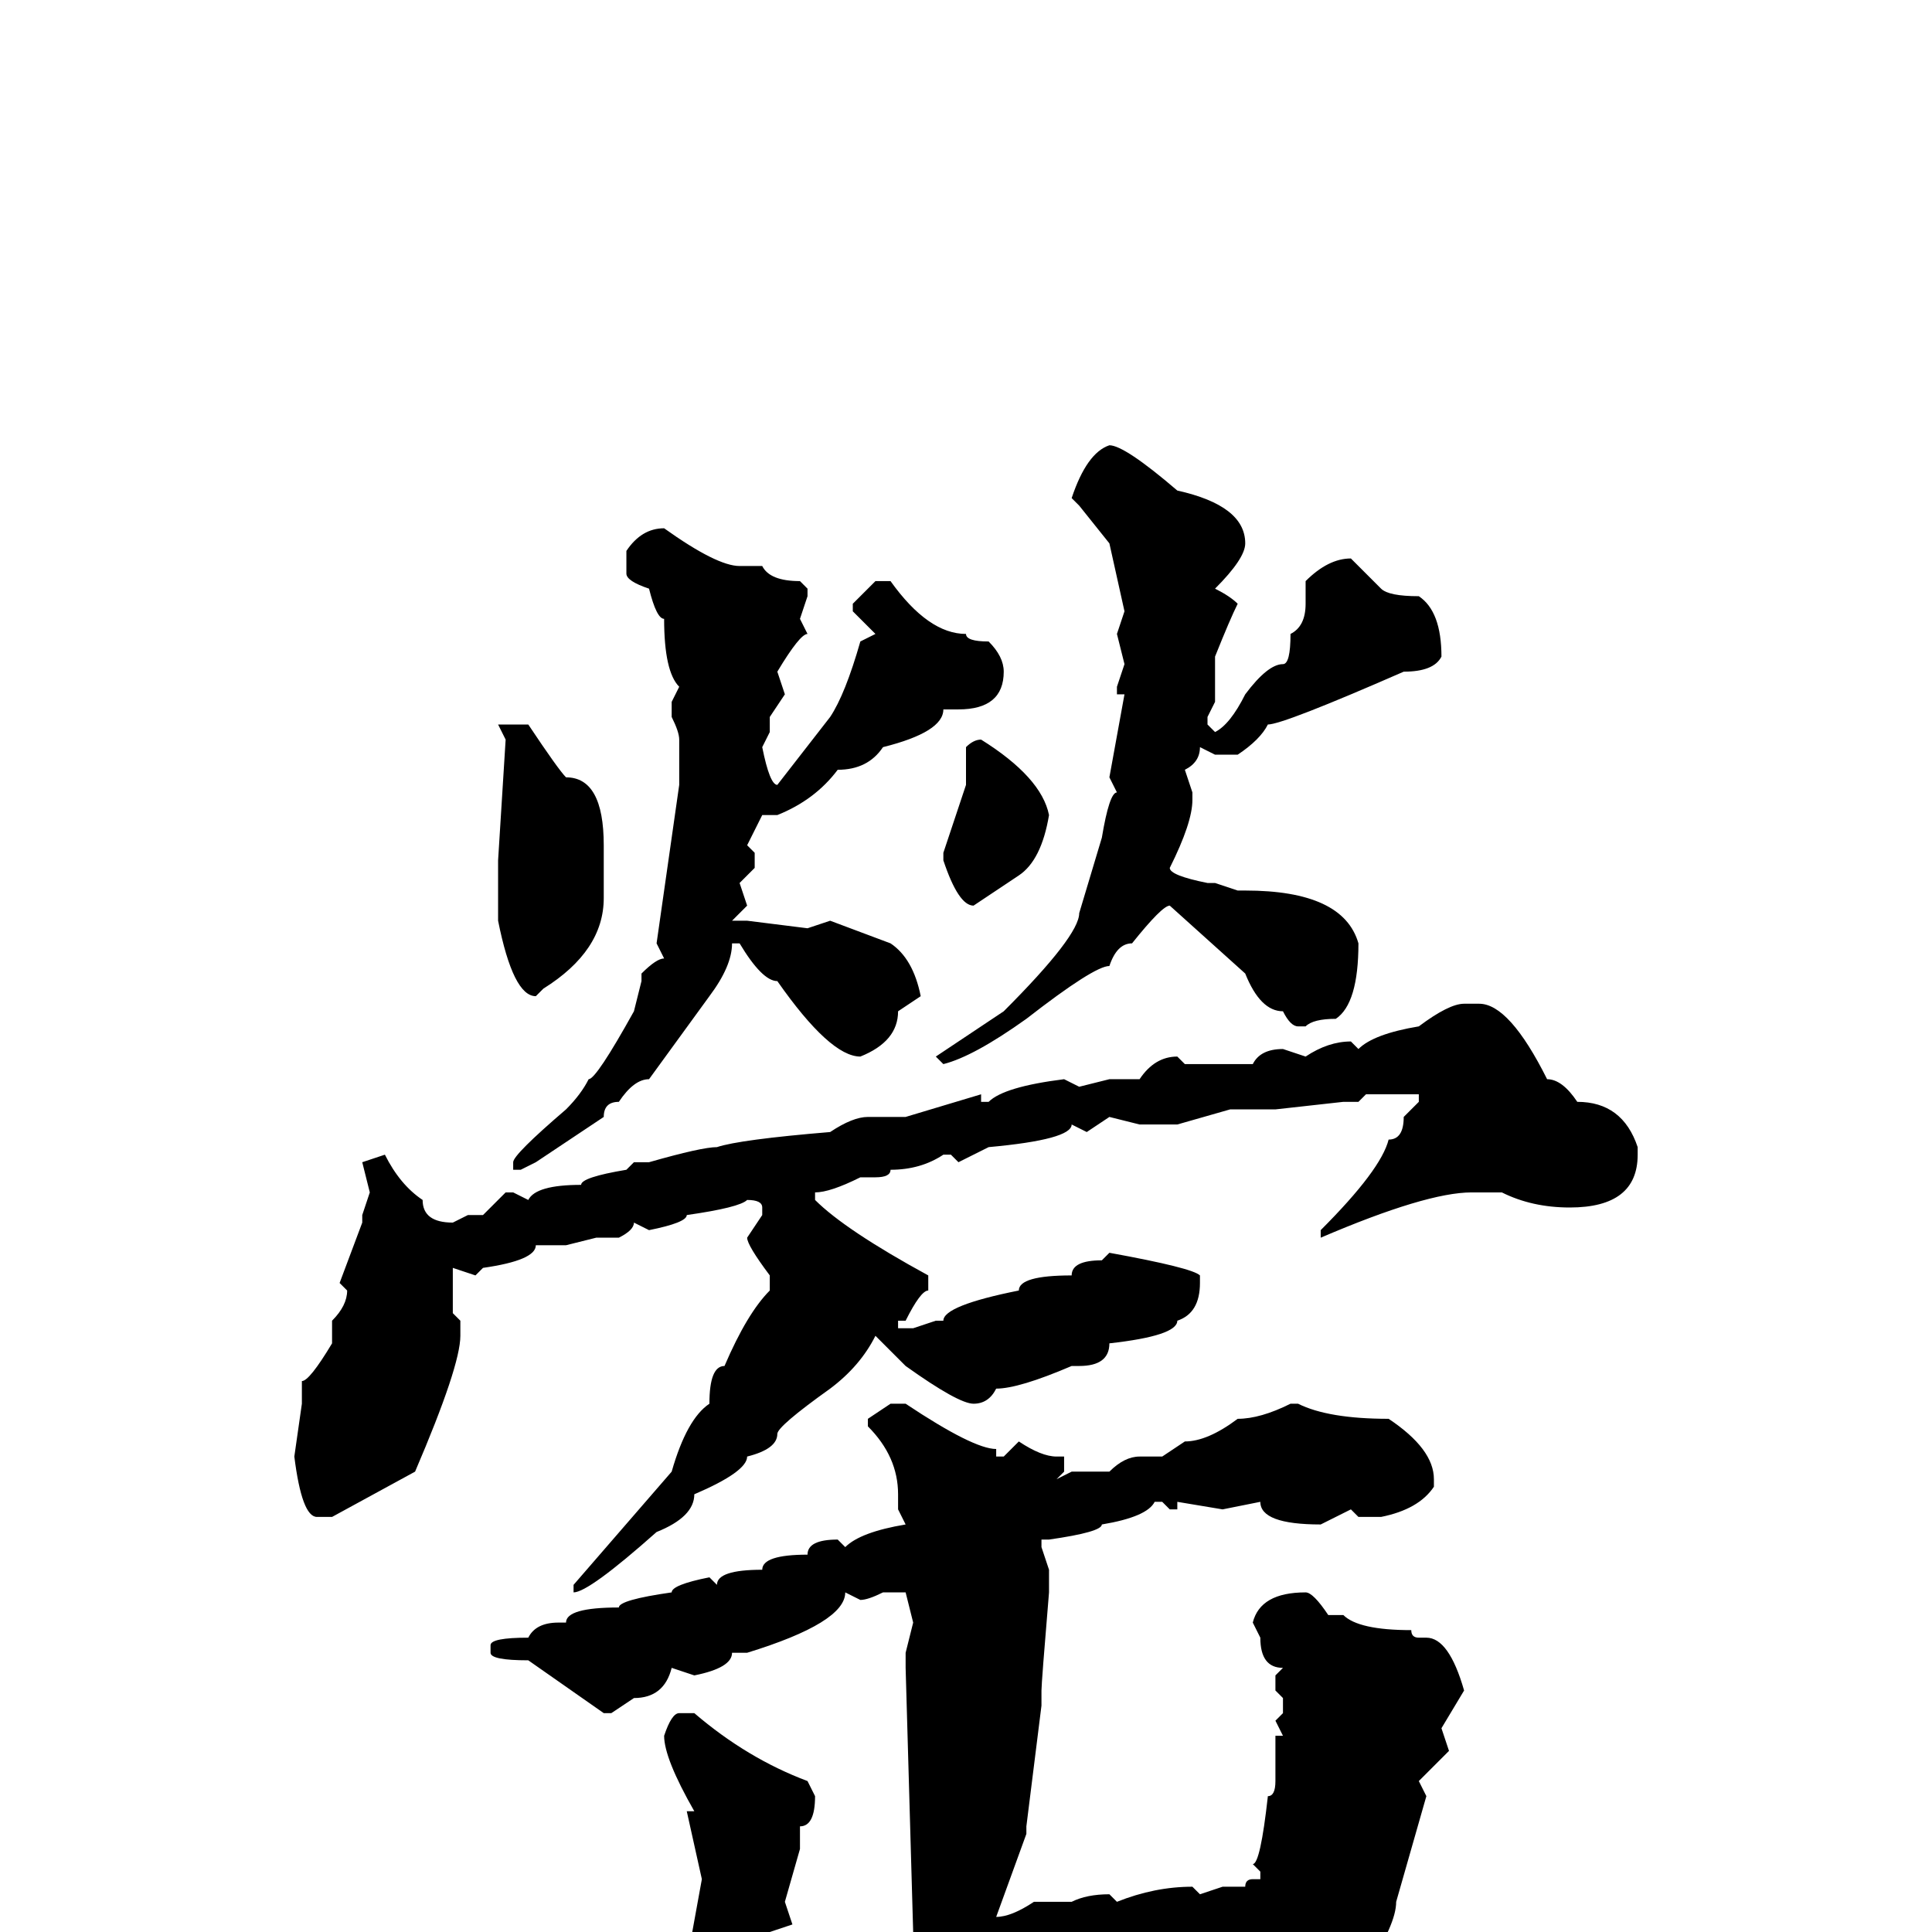 <svg xmlns="http://www.w3.org/2000/svg" viewBox="0 -256 256 256">
	<path fill="#000000" d="M147 -197Q149 -197 156 -191Q165 -189 165 -184Q165 -182 161 -178Q163 -177 164 -176Q163 -174 161 -169V-168V-163L160 -161V-160L161 -159Q163 -160 165 -164Q168 -168 170 -168Q171 -168 171 -172Q173 -173 173 -176V-179Q176 -182 179 -182L183 -178Q184 -177 188 -177Q191 -175 191 -169Q190 -167 186 -167Q170 -160 168 -160Q167 -158 164 -156H161L159 -157Q159 -155 157 -154L158 -151V-150Q158 -147 155 -141Q155 -140 160 -139H161L164 -138H165Q178 -138 180 -131Q180 -123 177 -121Q174 -121 173 -120H172Q171 -120 170 -122Q167 -122 165 -127L155 -136Q154 -136 150 -131Q148 -131 147 -128Q145 -128 136 -121Q129 -116 125 -115L124 -116L133 -122Q143 -132 143 -135L146 -145Q147 -151 148 -151L147 -153L149 -164H148V-165L149 -168L148 -172L149 -175L147 -184L143 -189L142 -190Q144 -196 147 -197ZM88 -186Q95 -181 98 -181H101Q102 -179 106 -179L107 -178V-177L106 -174L107 -172Q106 -172 103 -167L104 -164L102 -161V-159L101 -157Q102 -152 103 -152L110 -161Q112 -164 114 -171L116 -172L113 -175V-176L116 -179H118Q123 -172 128 -172Q128 -171 131 -171Q133 -169 133 -167Q133 -162 127 -162H126H125Q125 -159 117 -157Q115 -154 111 -154Q108 -150 103 -148H102H101L99 -144L100 -143V-141L98 -139L99 -136L97 -134H98H99L107 -133L110 -134L118 -131Q121 -129 122 -124L119 -122Q119 -118 114 -116Q110 -116 103 -126Q101 -126 98 -131H97Q97 -128 94 -124L86 -113Q84 -113 82 -110Q80 -110 80 -108L71 -102L69 -101H68V-102Q68 -103 75 -109Q77 -111 78 -113Q79 -113 84 -122L85 -126V-127Q87 -129 88 -129L87 -131L90 -152V-153V-157V-158Q90 -159 89 -161V-163L90 -165Q88 -167 88 -174Q87 -174 86 -178Q83 -179 83 -180V-183Q85 -186 88 -186ZM70 -160Q74 -154 75 -153Q80 -153 80 -144V-140V-137Q80 -130 72 -125L71 -124Q68 -124 66 -134V-135V-138V-142L67 -158L66 -160H67ZM130 -158Q138 -153 139 -148Q138 -142 135 -140L129 -136Q127 -136 125 -142V-143L128 -152V-157Q129 -158 130 -158ZM194 -123H196Q200 -123 205 -113Q207 -113 209 -110Q215 -110 217 -104V-103Q217 -96 208 -96Q203 -96 199 -98H197H195Q189 -98 175 -92V-93Q183 -101 184 -105Q186 -105 186 -108L188 -110V-111H181L180 -110H178L169 -109H163L156 -107H151L147 -108L144 -106L142 -107Q142 -105 131 -104L127 -102L126 -103H125Q122 -101 118 -101Q118 -100 116 -100H114Q110 -98 108 -98V-97Q112 -93 123 -87V-85Q122 -85 120 -81H119V-80H121L124 -81H125Q125 -83 135 -85Q135 -87 142 -87Q142 -89 146 -89L147 -90Q158 -88 159 -87V-86Q159 -82 156 -81Q156 -79 147 -78Q147 -75 143 -75H142Q135 -72 132 -72Q131 -70 129 -70Q127 -70 120 -75L116 -79Q114 -75 110 -72Q103 -67 103 -66Q103 -64 99 -63Q99 -61 92 -58Q92 -55 87 -53Q78 -45 76 -45V-46L89 -61Q91 -68 94 -70Q94 -75 96 -75Q99 -82 102 -85V-87Q99 -91 99 -92L101 -95V-96Q101 -97 99 -97Q98 -96 91 -95Q91 -94 86 -93L84 -94Q84 -93 82 -92H79L75 -91H71Q71 -89 64 -88L63 -87L60 -88V-86V-82L61 -81V-79Q61 -75 55 -61L44 -55H42Q40 -55 39 -63L40 -70V-73Q41 -73 44 -78V-81Q46 -83 46 -85L45 -86L48 -94V-95L49 -98L48 -102L51 -103Q53 -99 56 -97Q56 -94 60 -94L62 -95H64L67 -98H68L70 -97Q71 -99 77 -99Q77 -100 83 -101L84 -102H86Q93 -104 95 -104Q98 -105 110 -106Q113 -108 115 -108H120L130 -111V-110H131Q133 -112 141 -113L143 -112L147 -113H151Q153 -116 156 -116L157 -115H162H166Q167 -117 170 -117L173 -116Q176 -118 179 -118L180 -117Q182 -119 188 -120Q192 -123 194 -123ZM118 -70H120Q129 -64 132 -64V-63H133L135 -65Q138 -63 140 -63H141V-61L140 -60L142 -61H147Q149 -63 151 -63H154L157 -65Q160 -65 164 -68Q167 -68 171 -70H172Q176 -68 184 -68Q190 -64 190 -60V-59Q188 -56 183 -55H180L179 -56L175 -54Q167 -54 167 -57L162 -56L156 -57V-56H155L154 -57H153Q152 -55 146 -54Q146 -53 139 -52H138V-51L139 -48V-47V-45Q138 -33 138 -32V-30L136 -14V-13L132 -2Q134 -2 137 -4H139H142Q144 -5 147 -5L148 -4Q153 -6 158 -6L159 -5L162 -6H165Q165 -7 166 -7H167V-8L166 -9Q167 -9 168 -18Q169 -18 169 -20V-25V-26H170L169 -28L170 -29V-31L169 -32V-34L170 -35Q167 -35 167 -39L166 -41Q167 -45 173 -45Q174 -45 176 -42H178Q180 -40 187 -40Q187 -39 188 -39H189Q192 -39 194 -32L191 -27L192 -24L188 -20L189 -18L185 -4Q185 -1 181 5Q181 9 178 9H177V10L178 12Q174 15 166 18Q164 15 164 13L165 12V10Q164 8 164 7V5V2V1H163Q159 2 157 3L155 2L143 6H141L139 7H135L129 9H124Q122 11 107 15Q96 22 91 22Q89 22 88 16L89 13L87 11V10Q91 7 91 4L93 -7L91 -16H92Q88 -23 88 -26Q89 -29 90 -29H92Q99 -23 107 -20L108 -18Q108 -14 106 -14V-11L104 -4L105 -1L102 0V1L103 2L102 5H103L106 3H107H109L111 1L113 2Q115 2 121 0L120 -35V-37L121 -41L120 -45H117Q115 -44 114 -44L112 -45Q112 -41 99 -37H97Q97 -35 92 -34L89 -35Q88 -31 84 -31L81 -29H80L70 -36Q65 -36 65 -37V-38Q65 -39 70 -39Q71 -41 74 -41H75Q75 -43 82 -43Q82 -44 89 -45Q89 -46 94 -47L95 -46Q95 -48 101 -48Q101 -50 107 -50Q107 -52 111 -52L112 -51Q114 -53 120 -54L119 -56V-58Q119 -63 115 -67V-68Z"/>
</svg>